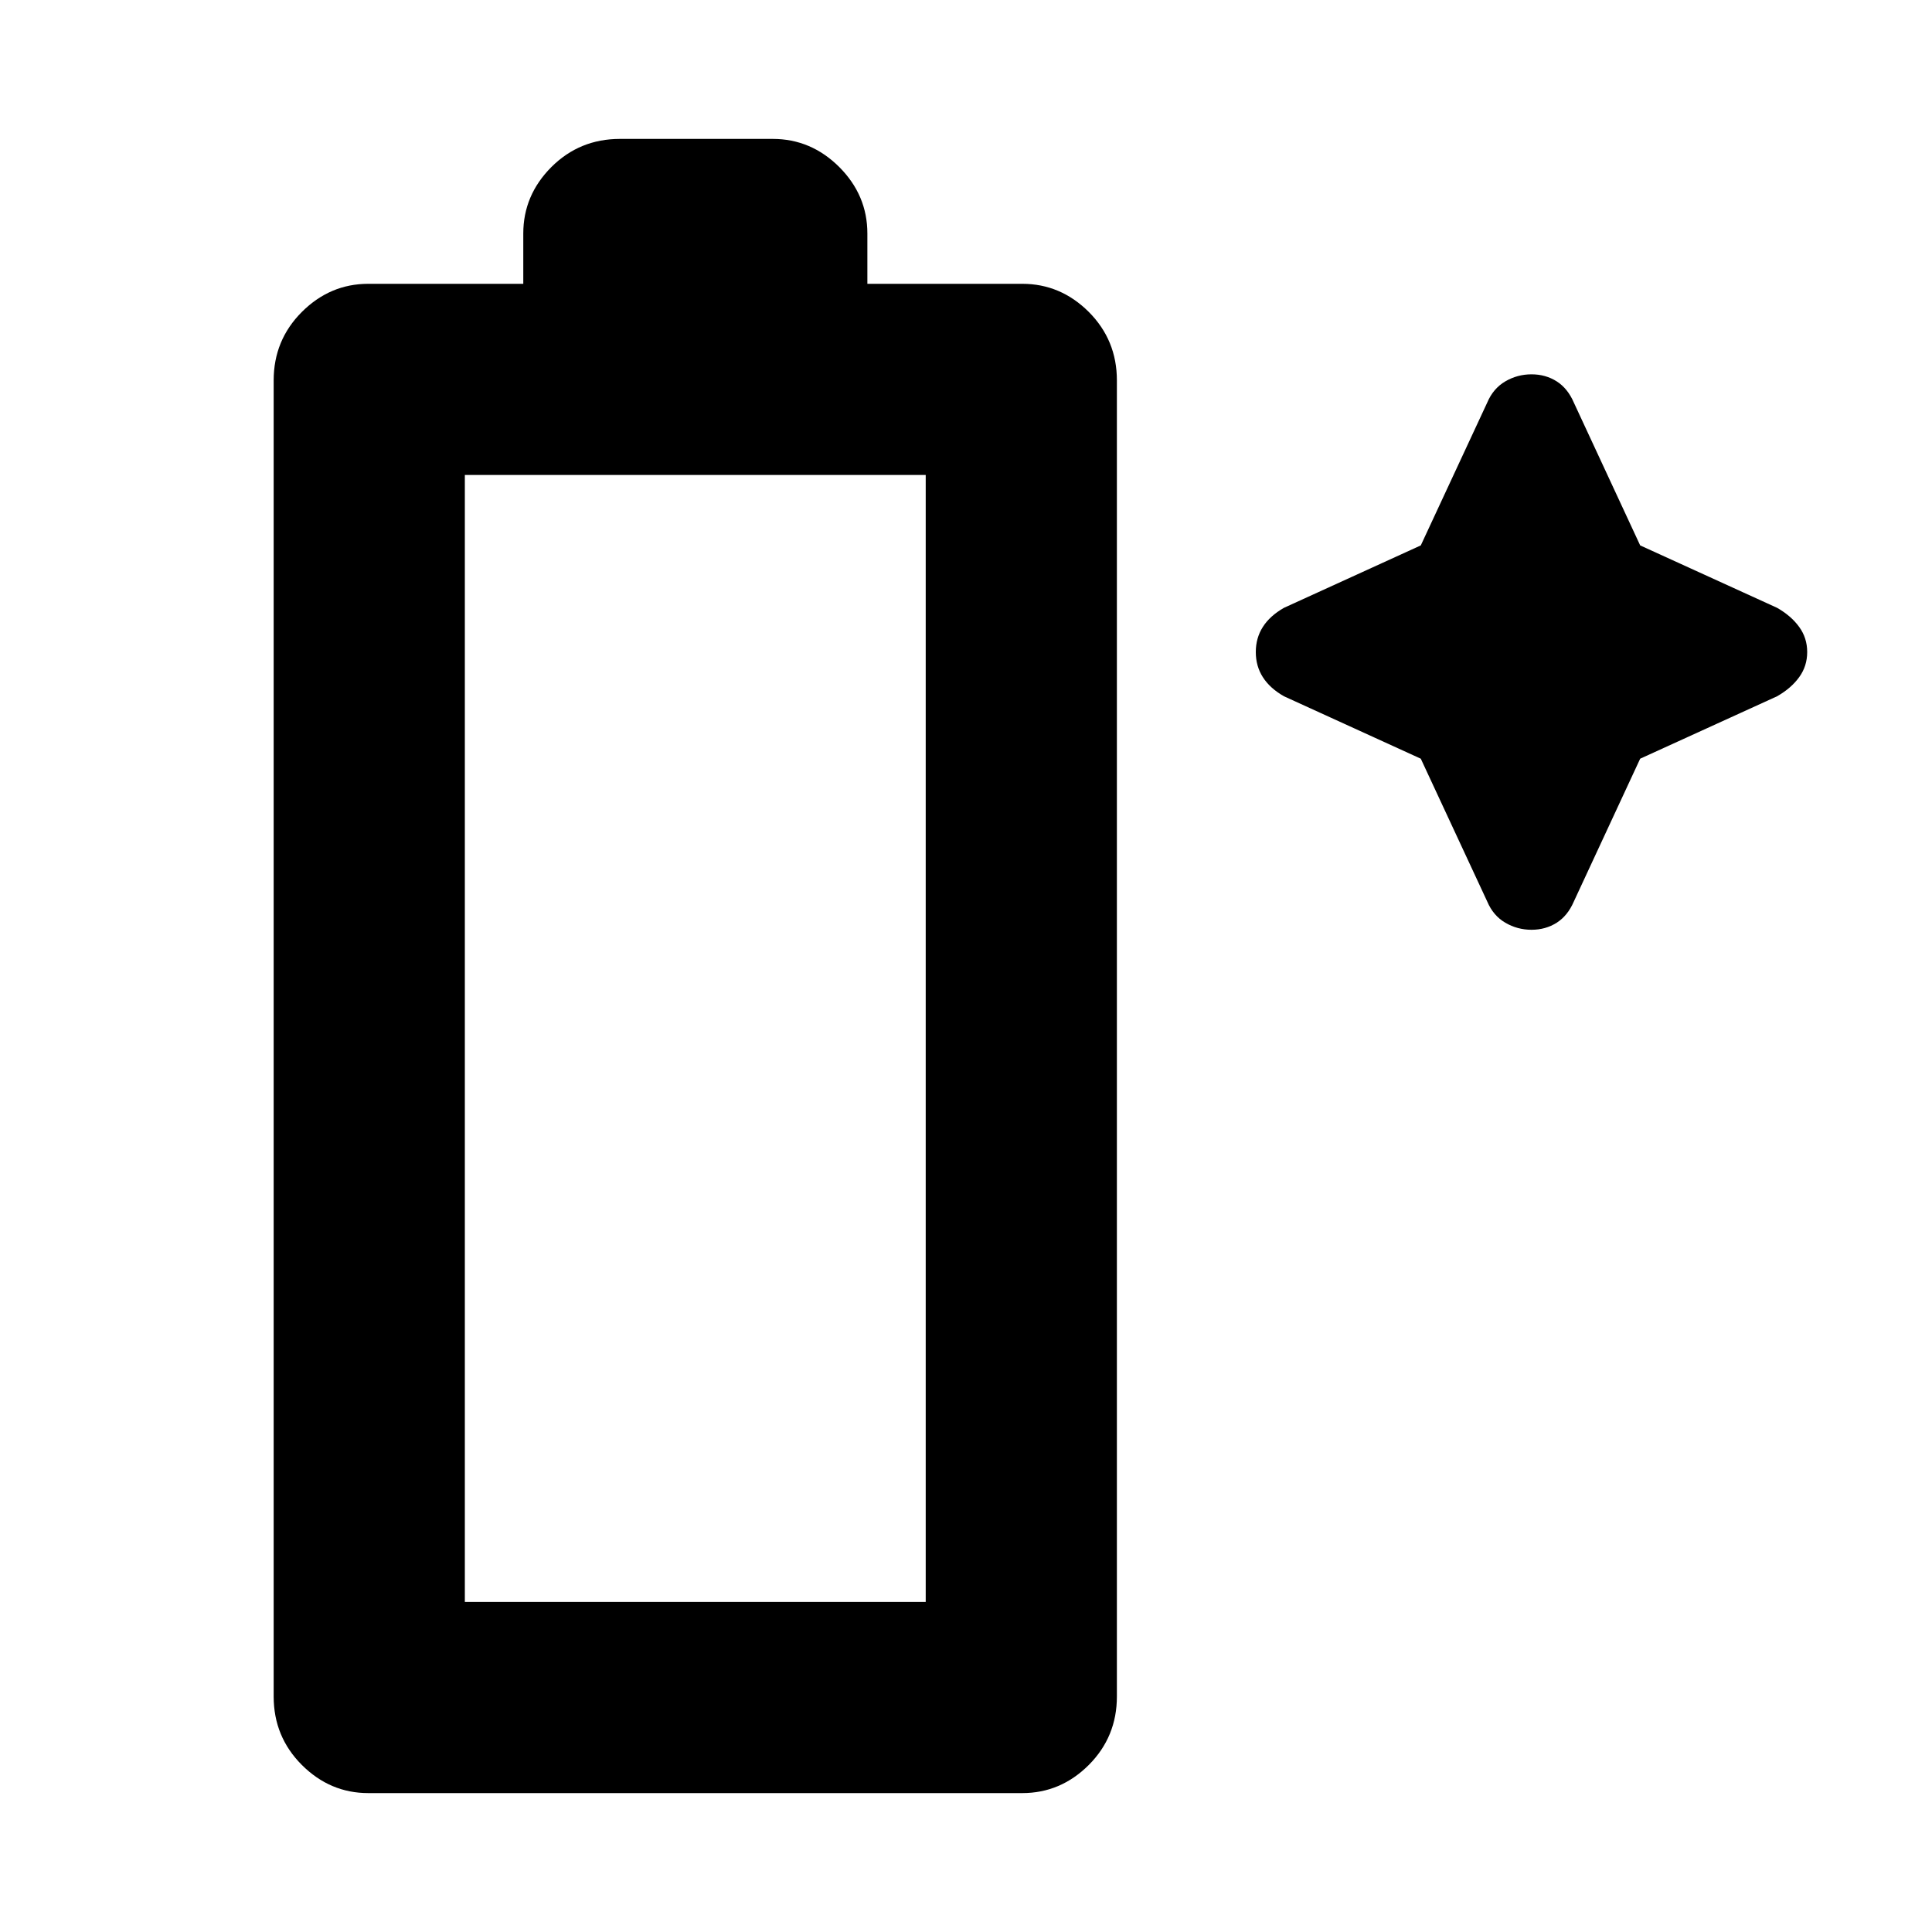 <svg xmlns="http://www.w3.org/2000/svg" height="20" width="20"><path d="M3.812 18.562q-.395 0-.687-.291-.292-.292-.292-.709V3.938q0-.417.292-.709.292-.291.687-.291h1.605v-.521q0-.396.291-.688.292-.291.709-.291H8q.396 0 .688.291.291.292.291.688v.521h1.604q.396 0 .688.291.291.292.291.709v13.624q0 .417-.291.709-.292.291-.688.291Zm1-1.979h4.771V4.917H4.812Zm10.584-7.25-.688-1.479-1.416-.646q-.146-.083-.219-.198Q13 6.896 13 6.75q0-.146.073-.26.073-.115.219-.198l1.416-.646.688-1.479q.062-.146.187-.219.125-.073.271-.073.146 0 .261.073.114.073.177.219l.687 1.479 1.417.646q.146.083.229.198.083.114.083.26 0 .146-.083.26-.083.115-.229.198l-1.417.646-.687 1.479q-.063.146-.177.219-.115.073-.261.073-.146 0-.271-.073-.125-.073-.187-.219Z"/></svg>